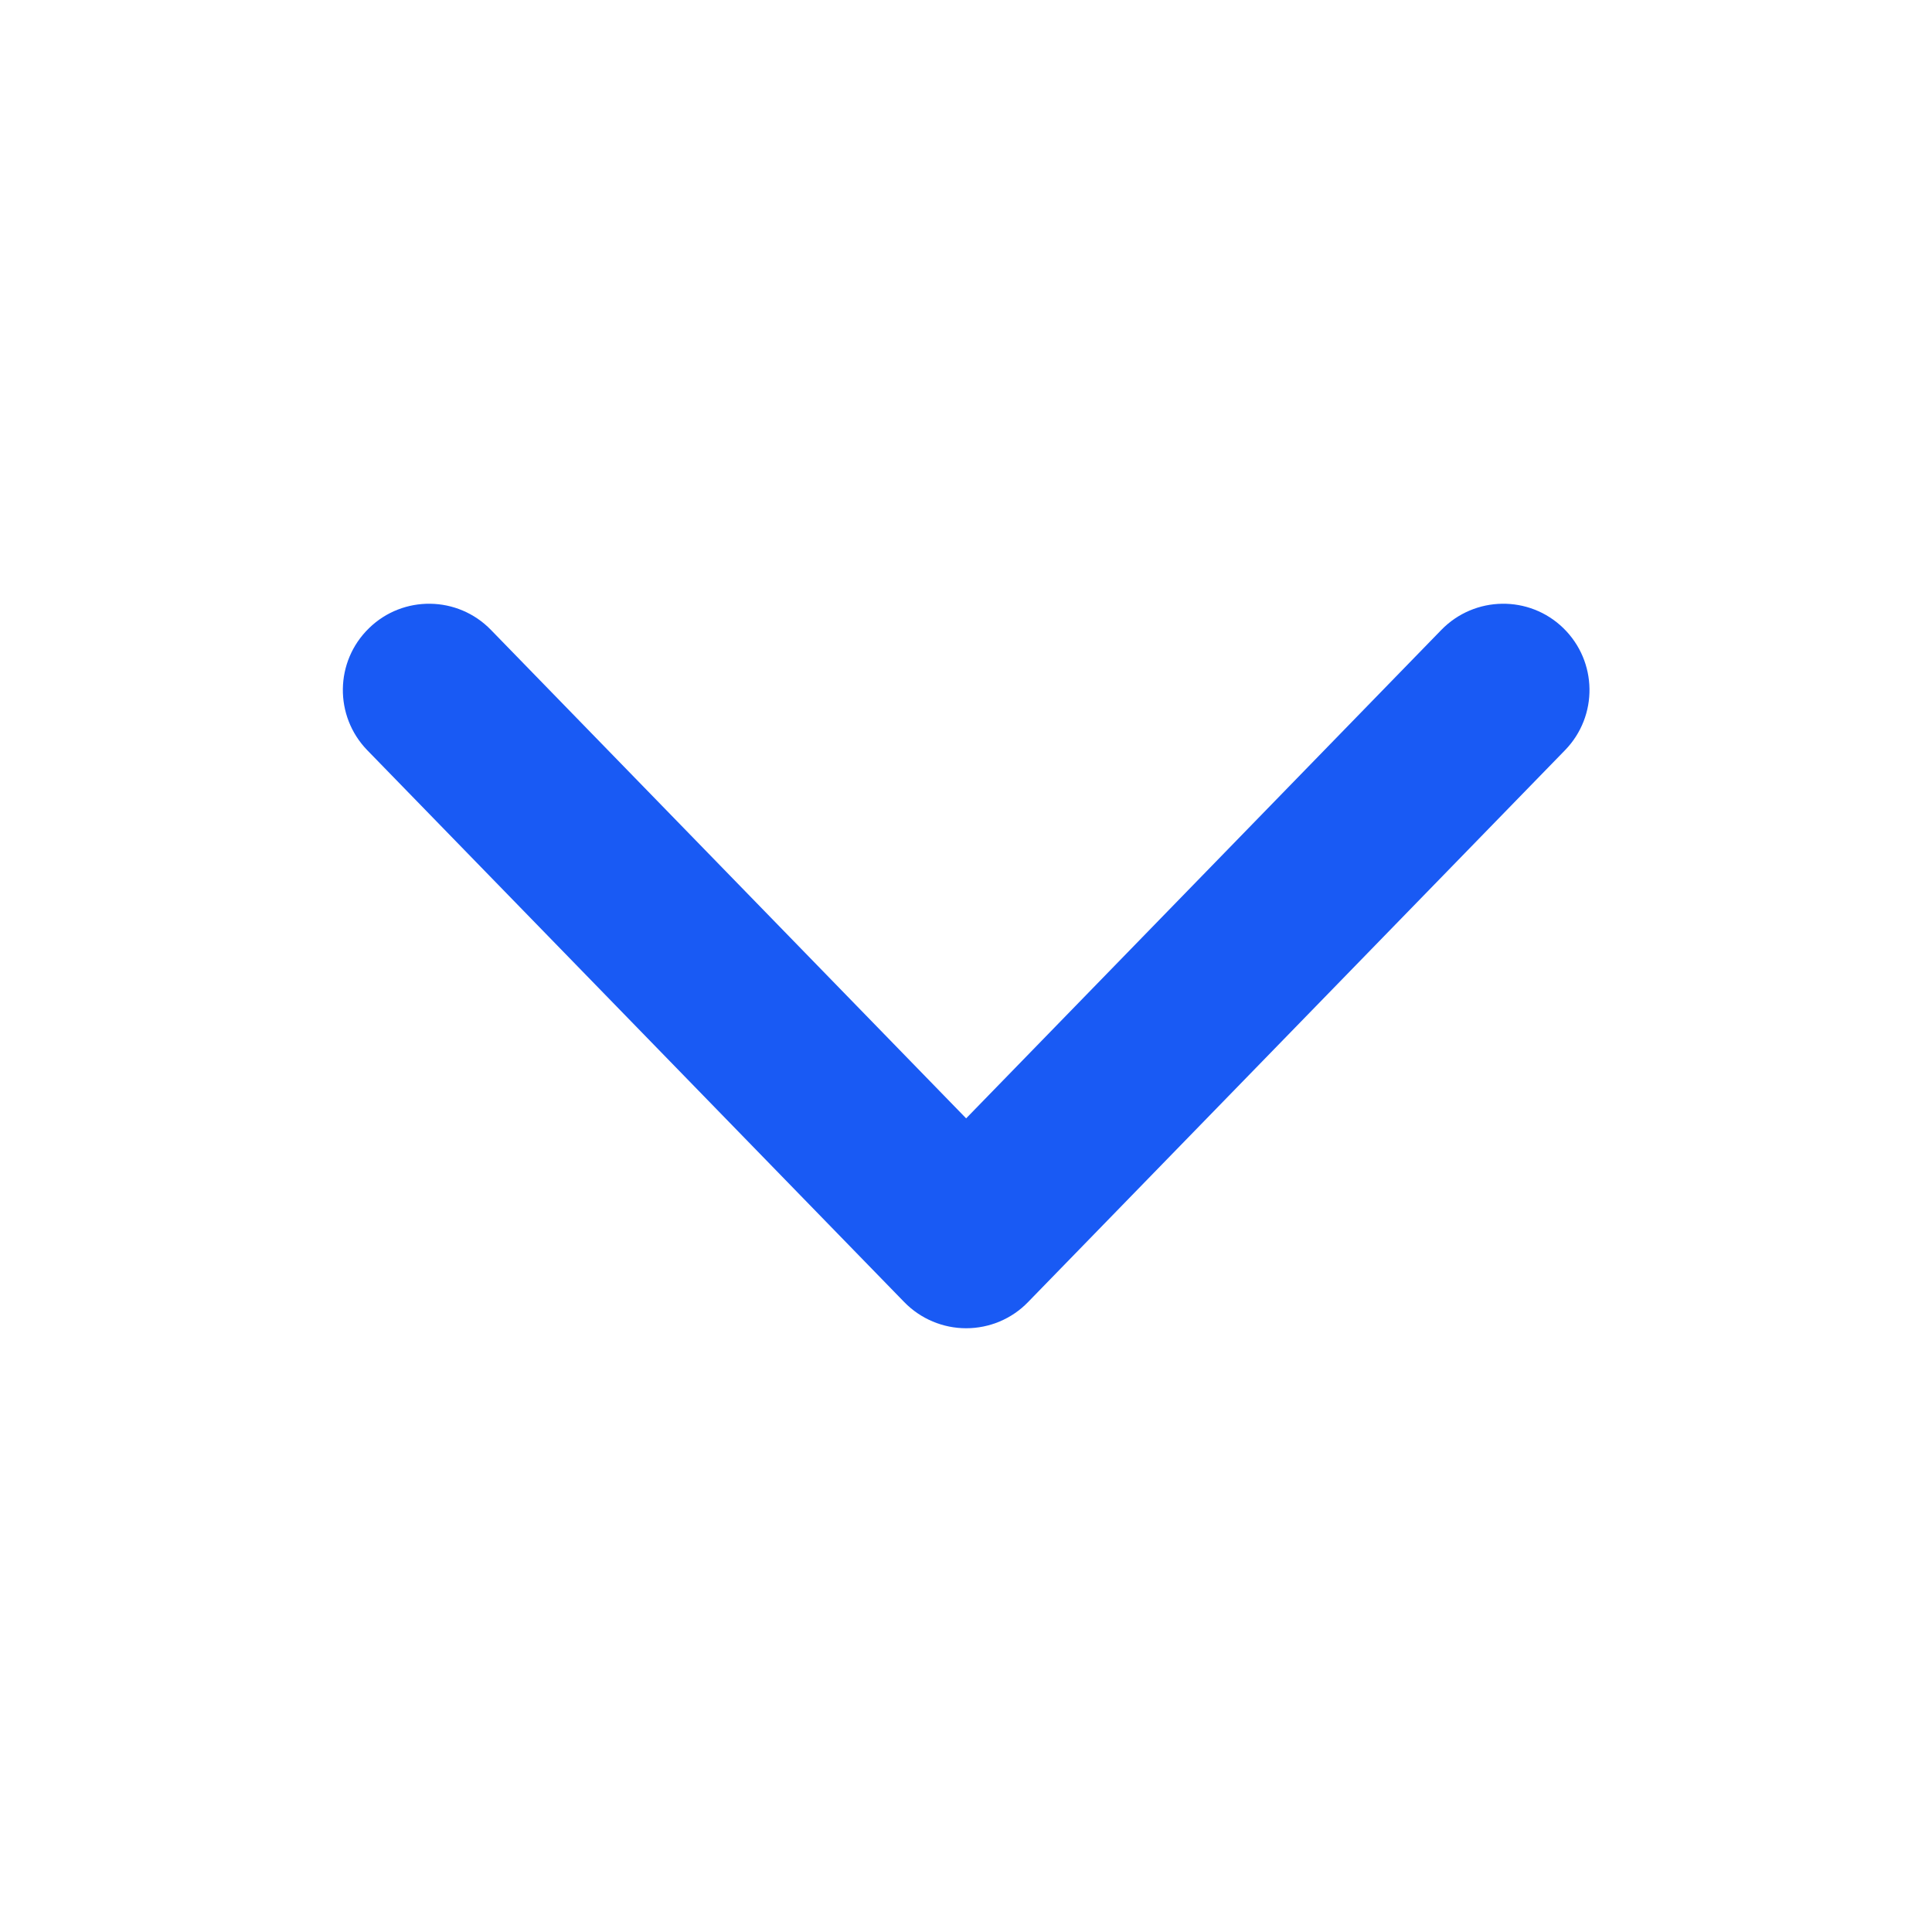 <svg width="14" height="14" viewBox="0 0 14 14" fill="none" xmlns="http://www.w3.org/2000/svg">
<path fill-rule="evenodd" clip-rule="evenodd" d="M2.674 4.552C2.921 4.311 3.317 4.317 3.557 4.564L7.001 8.104L10.445 4.564C10.686 4.317 11.082 4.311 11.329 4.552C11.576 4.793 11.582 5.188 11.341 5.436L7.449 9.436C7.332 9.557 7.17 9.625 7.001 9.625C6.833 9.625 6.671 9.557 6.553 9.436L2.661 5.436C2.421 5.188 2.426 4.793 2.674 4.552Z" fill="#195AF4"/>
</svg>
